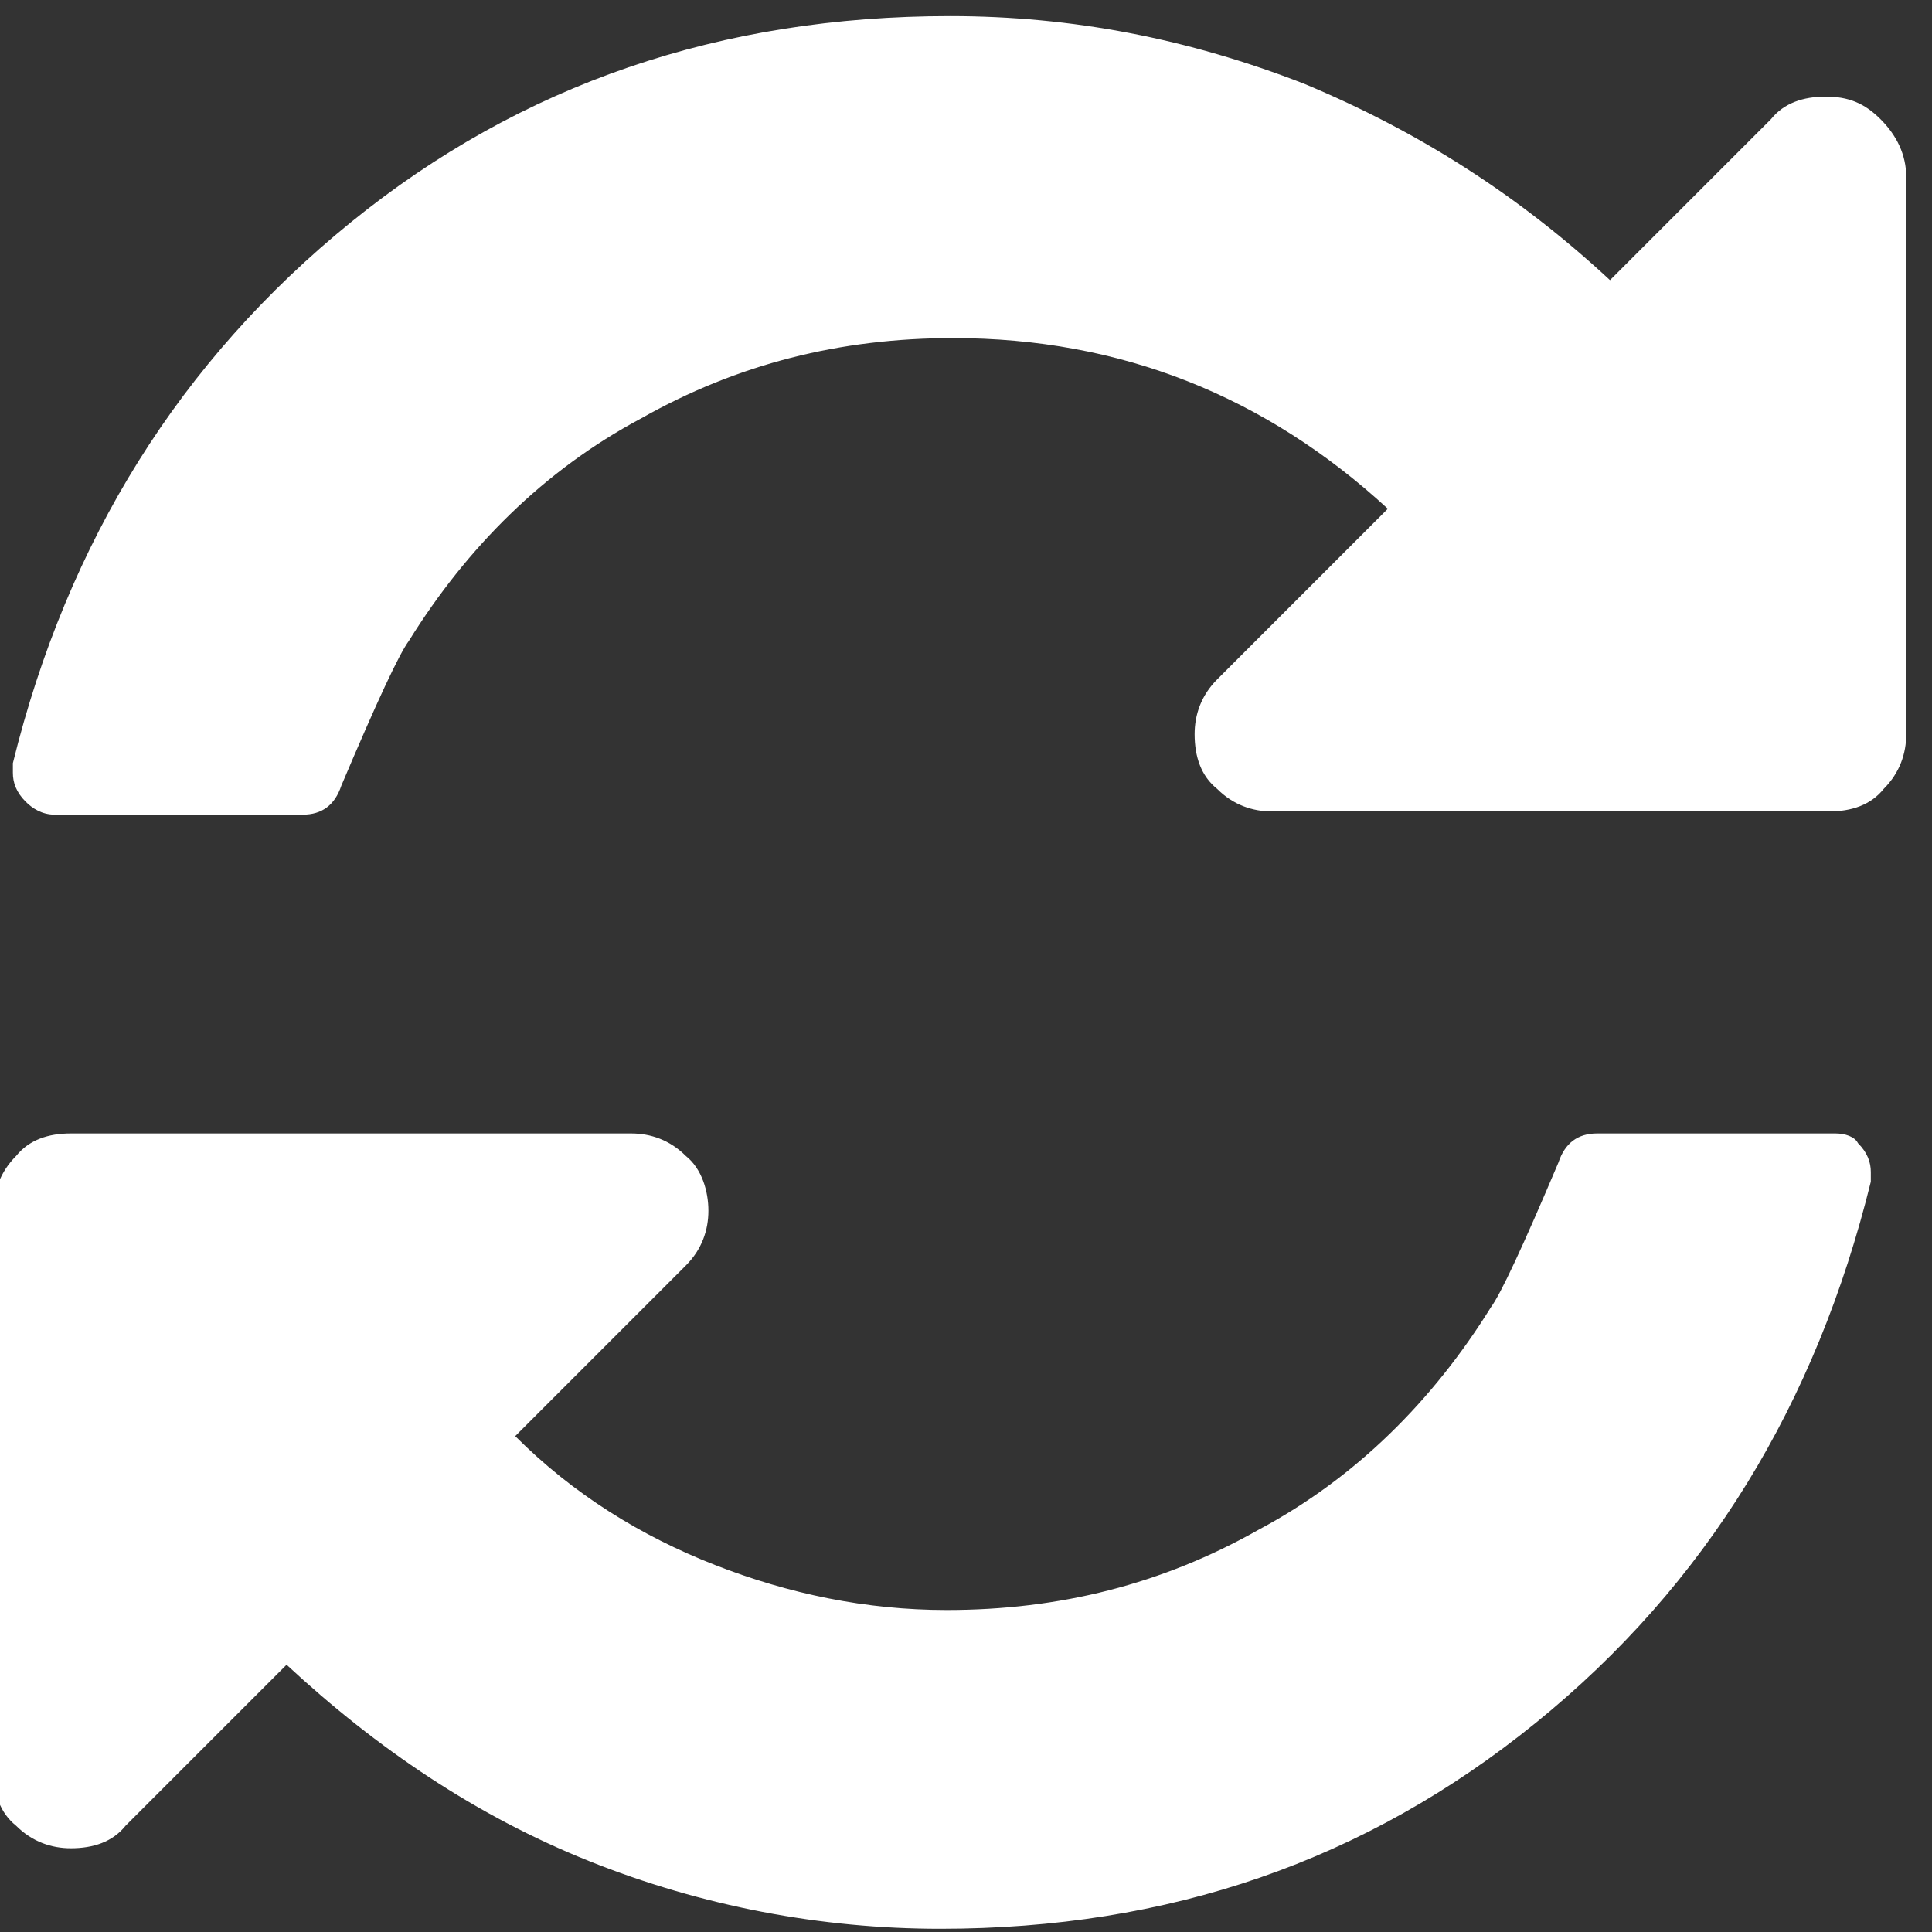 <?xml version="1.0" encoding="utf-8"?>
<!-- Generator: Adobe Illustrator 21.0.2, SVG Export Plug-In . SVG Version: 6.00 Build 0)  -->
<svg version="1.1" id="Camada_1" xmlns="http://www.w3.org/2000/svg" xmlns:xlink="http://www.w3.org/1999/xlink" x="0px" y="0px"
	 viewBox="0 0 60 60" style="enable-background:new 0 0 60 60;" xml:space="preserve">
<rect x="0" y="0" width="60" height="60" fill="#333333" stroke="none"/>
<style type="text/css">
	.st0{fill:#FFFFFF;}
</style>
<g>
	<path class="st0" d="M58.4,3.7c-0.5-0.5-1-0.7-1.7-0.7S55.4,3.2,55,3.7l-5,5c-2.8-2.6-5.9-4.6-9.5-6.1c-3.6-1.4-7.2-2.1-11-2.1
		c-7.1,0-13.3,2.1-18.6,6.4S2.1,16.8,0.4,23.7V24c0,0.3,0.1,0.6,0.4,0.9c0.2,0.2,0.5,0.4,0.9,0.4h7.7c0.6,0,1-0.3,1.2-0.9
		c1.1-2.6,1.8-4.1,2.1-4.5c1.8-2.9,4.2-5.3,7.2-6.9c3-1.7,6.2-2.5,9.7-2.5c5.2,0,9.7,1.8,13.5,5.3l-5.3,5.3
		c-0.5,0.5-0.7,1.1-0.7,1.7c0,0.7,0.2,1.3,0.7,1.7c0.5,0.5,1.1,0.7,1.7,0.7h17.3c0.7,0,1.3-0.2,1.7-0.7c0.5-0.5,0.7-1.1,0.7-1.7V5.5
		C59.2,4.8,58.9,4.2,58.4,3.7L58.4,3.7z"/>
	<path class="st0" d="M57,35.2h-7.4c-0.6,0-1,0.3-1.2,0.9c-1.1,2.6-1.8,4.1-2.1,4.5c-1.8,2.9-4.2,5.3-7.2,6.9
		c-3,1.7-6.2,2.5-9.7,2.5c-2.5,0-4.9-0.5-7.2-1.4s-4.4-2.2-6.2-4l5.3-5.3c0.5-0.5,0.7-1.1,0.7-1.7s-0.2-1.3-0.7-1.7
		c-0.5-0.5-1.1-0.7-1.7-0.7H2.2c-0.7,0-1.3,0.2-1.7,0.7C0,36.4-0.2,37-0.2,37.6V55c0,0.7,0.2,1.3,0.7,1.7c0.5,0.5,1.1,0.7,1.7,0.7
		c0.7,0,1.3-0.2,1.7-0.7l5-5c2.8,2.6,5.9,4.7,9.4,6.1c3.5,1.4,7.2,2.1,10.9,2.1c7.1,0,13.2-2.1,18.5-6.4s8.7-9.9,10.4-16.8
		c0-0.1,0-0.1,0-0.3c0-0.3-0.1-0.6-0.4-0.9C57.6,35.3,57.3,35.2,57,35.2L57,35.2z"/>
</g>
</svg>
